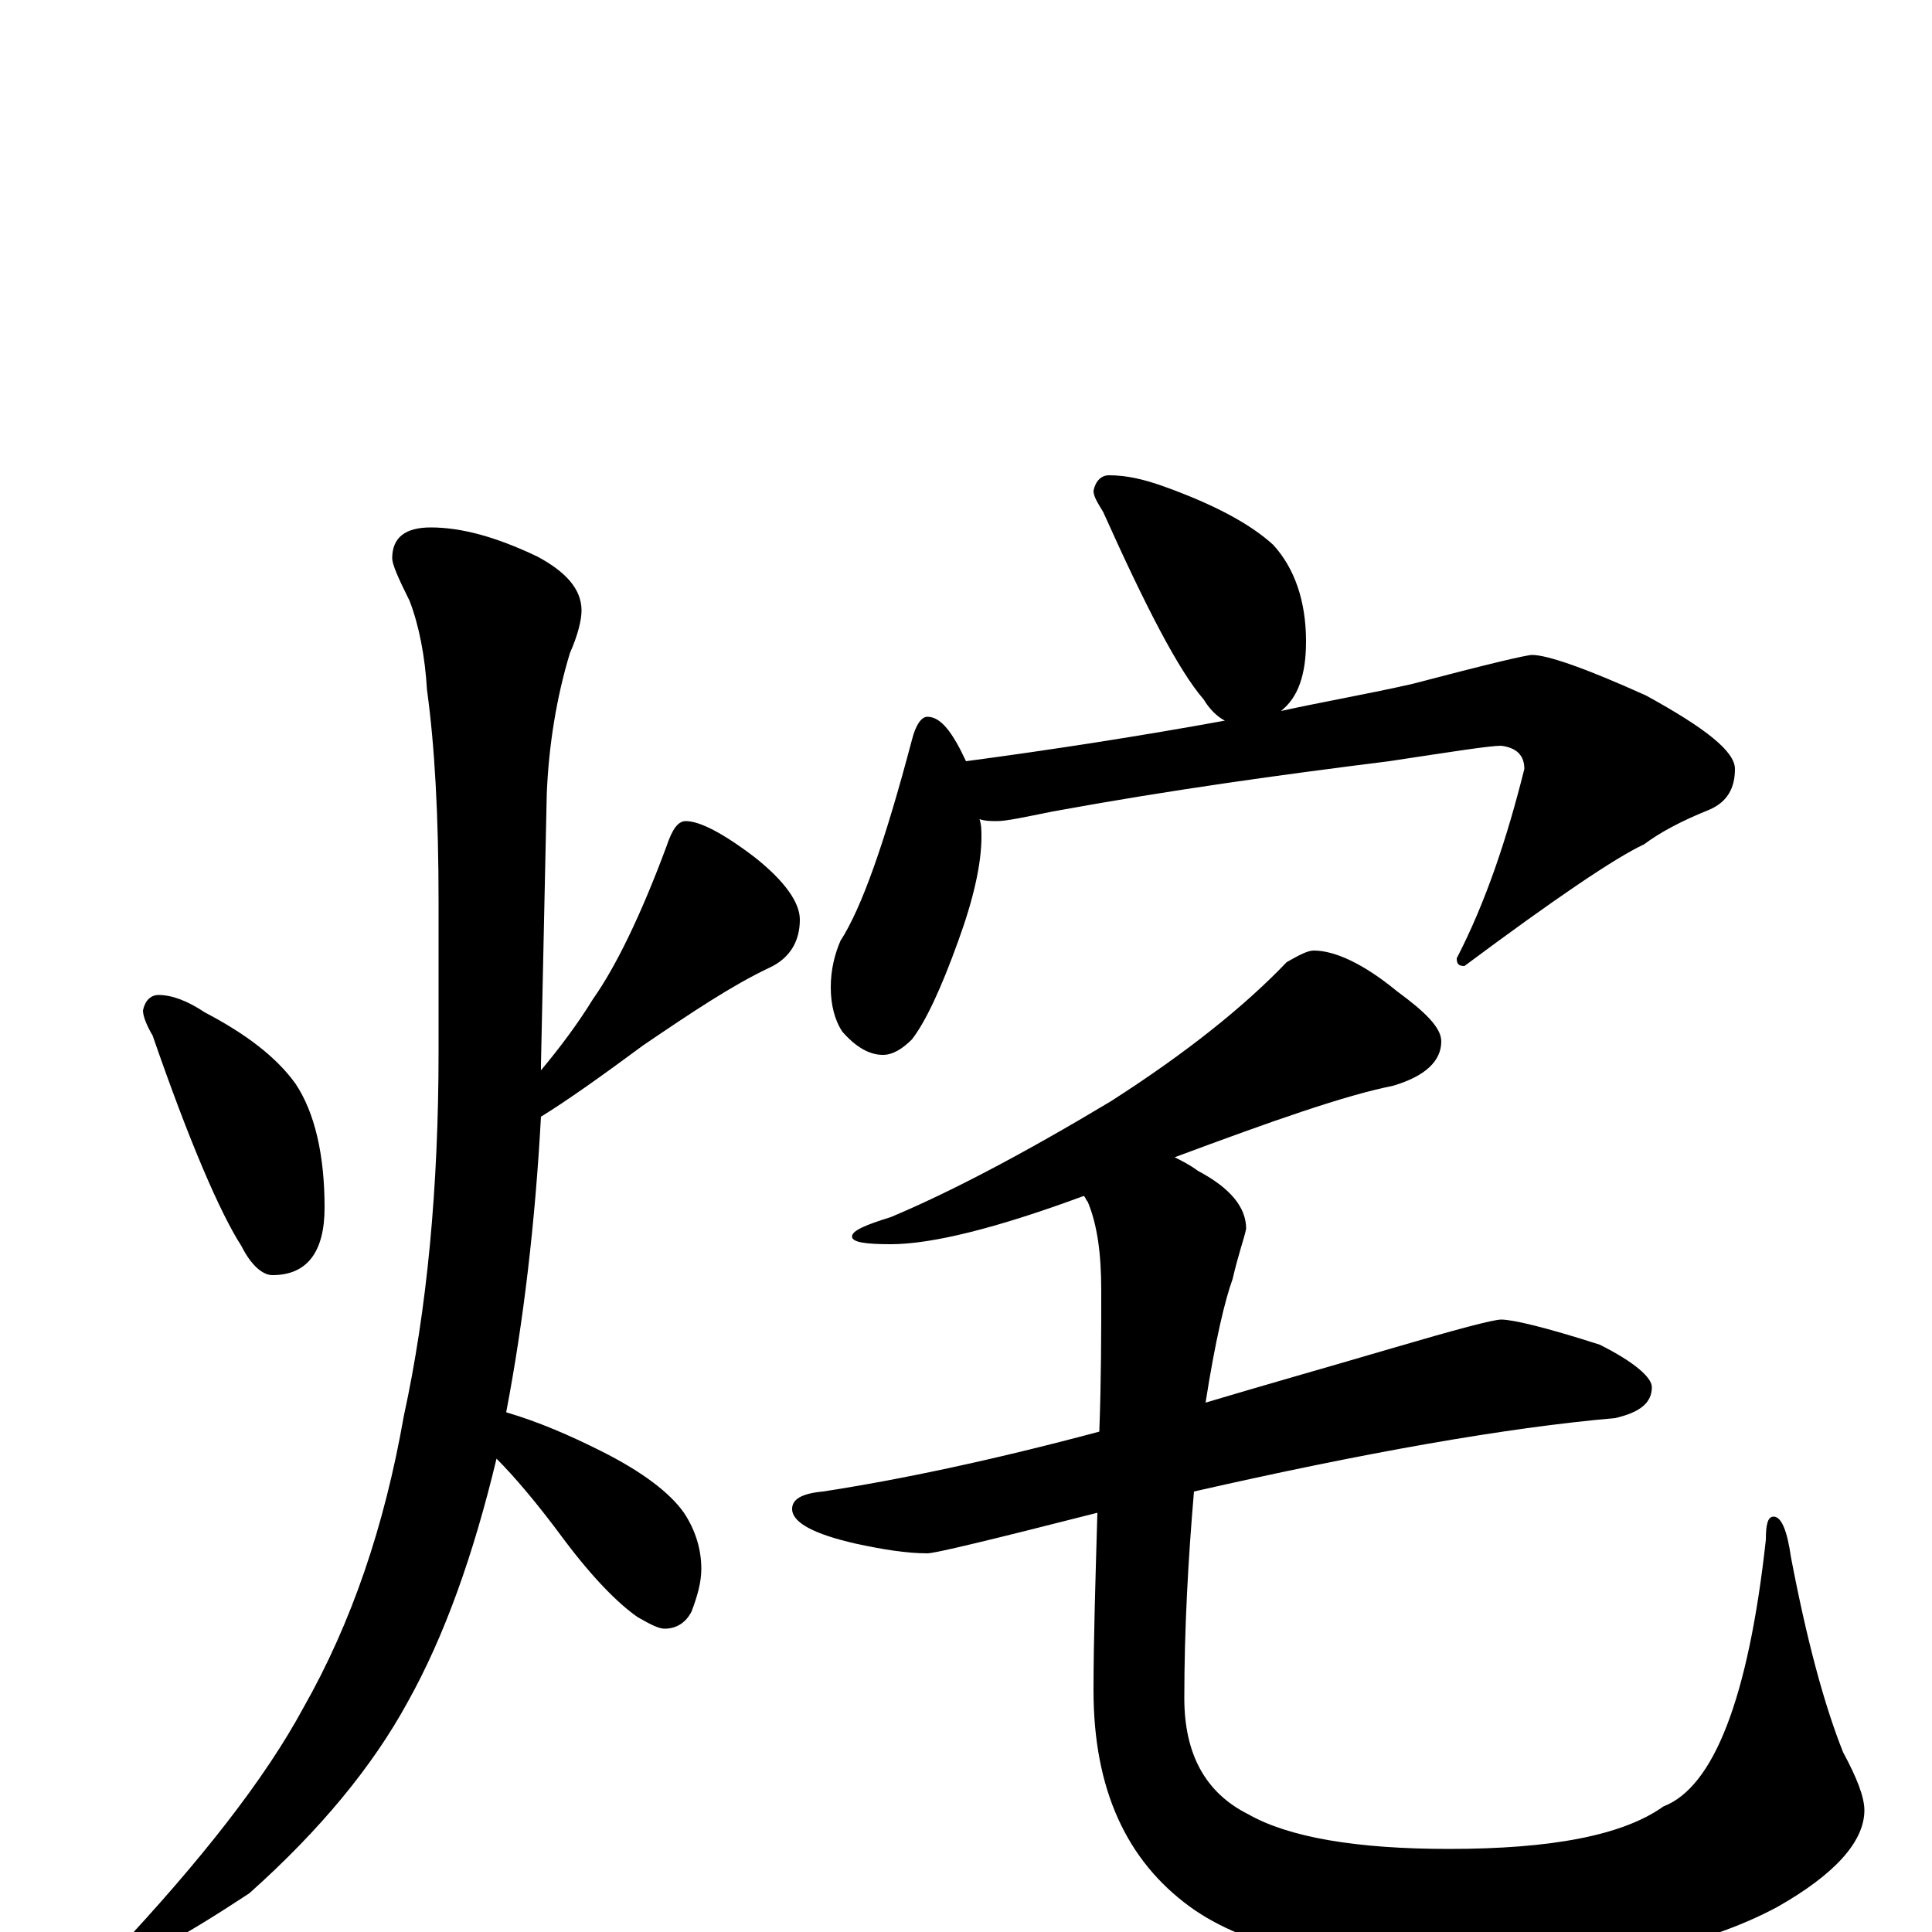 <?xml version="1.0" encoding="utf-8" ?>
<!DOCTYPE svg PUBLIC "-//W3C//DTD SVG 1.1//EN" "http://www.w3.org/Graphics/SVG/1.1/DTD/svg11.dtd">
<svg version="1.1" id="Layer_1" xmlns="http://www.w3.org/2000/svg" xmlns:xlink="http://www.w3.org/1999/xlink" x="0px" y="145px" width="1000px" height="1000px" viewBox="0 0 1000 1000" enable-background="new 0 0 1000 1000" xml:space="preserve">
<g id="Layer_1">
<path id="glyph" transform="matrix(1 0 0 -1 0 1000)" d="M82,485C89,485 97,482 106,476C127,465 143,453 153,439C163,424 168,402 168,375C168,352 159,340 141,340C136,340 130,345 125,355C114,372 98,409 79,464C76,469 74,474 74,477C75,482 78,485 82,485M223,727C239,727 257,722 278,712C293,704 301,695 301,684C301,679 299,671 295,662C288,639 284,614 283,589l-3,-140C280,448 280,447 280,446C290,458 299,470 307,483C319,500 332,527 345,562C348,571 351,575 355,575C362,575 374,569 391,556C406,544 414,533 414,524C414,513 409,504 398,499C379,490 358,476 333,459C310,442 293,430 280,422C277,367 271,316 262,269C279,264 295,257 311,249C333,238 347,227 354,217C360,208 363,198 363,188C363,181 361,174 358,166C355,160 350,157 344,157C341,157 337,159 330,163C320,170 307,183 292,203C278,222 266,236 257,245C245,195 230,153 211,119C193,86 166,53 129,20C94,-3 72,-15 63,-15C60,-15 59,-14 59,-11C104,37 137,79 157,116C182,160 199,210 209,267C221,322 227,385 227,456l0,77C227,578 225,614 221,643C220,660 217,676 212,689C206,701 203,708 203,711C203,722 210,727 223,727M574,754C583,754 592,752 603,748C628,739 647,729 659,718C670,706 676,689 676,668C676,651 672,639 663,632C686,637 709,641 731,646C769,656 790,661 793,661C801,661 821,654 852,640C883,623 898,611 898,602C898,592 894,585 885,581C870,575 859,569 851,563C836,556 805,535 758,500C755,500 754,501 754,504C769,533 780,566 789,602C789,609 785,613 777,614C771,614 752,611 719,606C663,599 605,591 545,580C530,577 521,575 516,575C513,575 510,575 507,576C508,573 508,570 508,567C508,553 504,535 496,513C487,488 479,471 472,462C467,457 462,454 457,454C450,454 443,458 436,466C432,472 430,480 430,489C430,498 432,506 435,513C446,530 458,564 472,617C474,625 477,629 480,629C487,629 493,621 500,606C545,612 590,619 634,627C630,629 626,633 623,638C610,653 593,686 571,735C568,740 566,743 566,746C567,751 570,754 574,754M680,508C691,508 706,501 723,487C738,476 746,468 746,461C746,451 738,443 721,438C696,433 659,420 608,401C612,399 616,397 620,394C637,385 645,375 645,364C644,359 641,351 638,338C634,327 629,306 624,274C654,283 686,292 720,302C754,312 773,317 777,317C783,317 800,313 828,304C846,295 855,287 855,282C855,274 849,269 836,266C779,261 706,248 618,228C615,193 613,157 613,121C613,92 624,72 646,61C667,49 702,43 750,43C803,43 840,50 861,65C887,75 905,121 914,203C914,211 915,215 918,215C922,215 925,208 927,194C935,152 944,118 954,93C961,80 965,70 965,63C965,47 950,30 920,13C881,-8 827,-19 758,-19C693,-19 645,-8 616,13C583,37 566,74 566,125C566,151 567,182 568,217C513,203 484,196 480,196C469,196 457,198 443,201C421,206 410,212 410,219C410,224 415,227 426,228C465,234 513,244 569,259C570,286 570,310 570,332C570,351 568,366 563,378C562,379 562,380 561,381C515,364 482,356 461,356C448,356 441,357 441,360C441,363 448,366 461,370C492,383 530,403 575,430C614,455 644,479 666,502C673,506 677,508 680,508z"/>
</g>
</svg>

